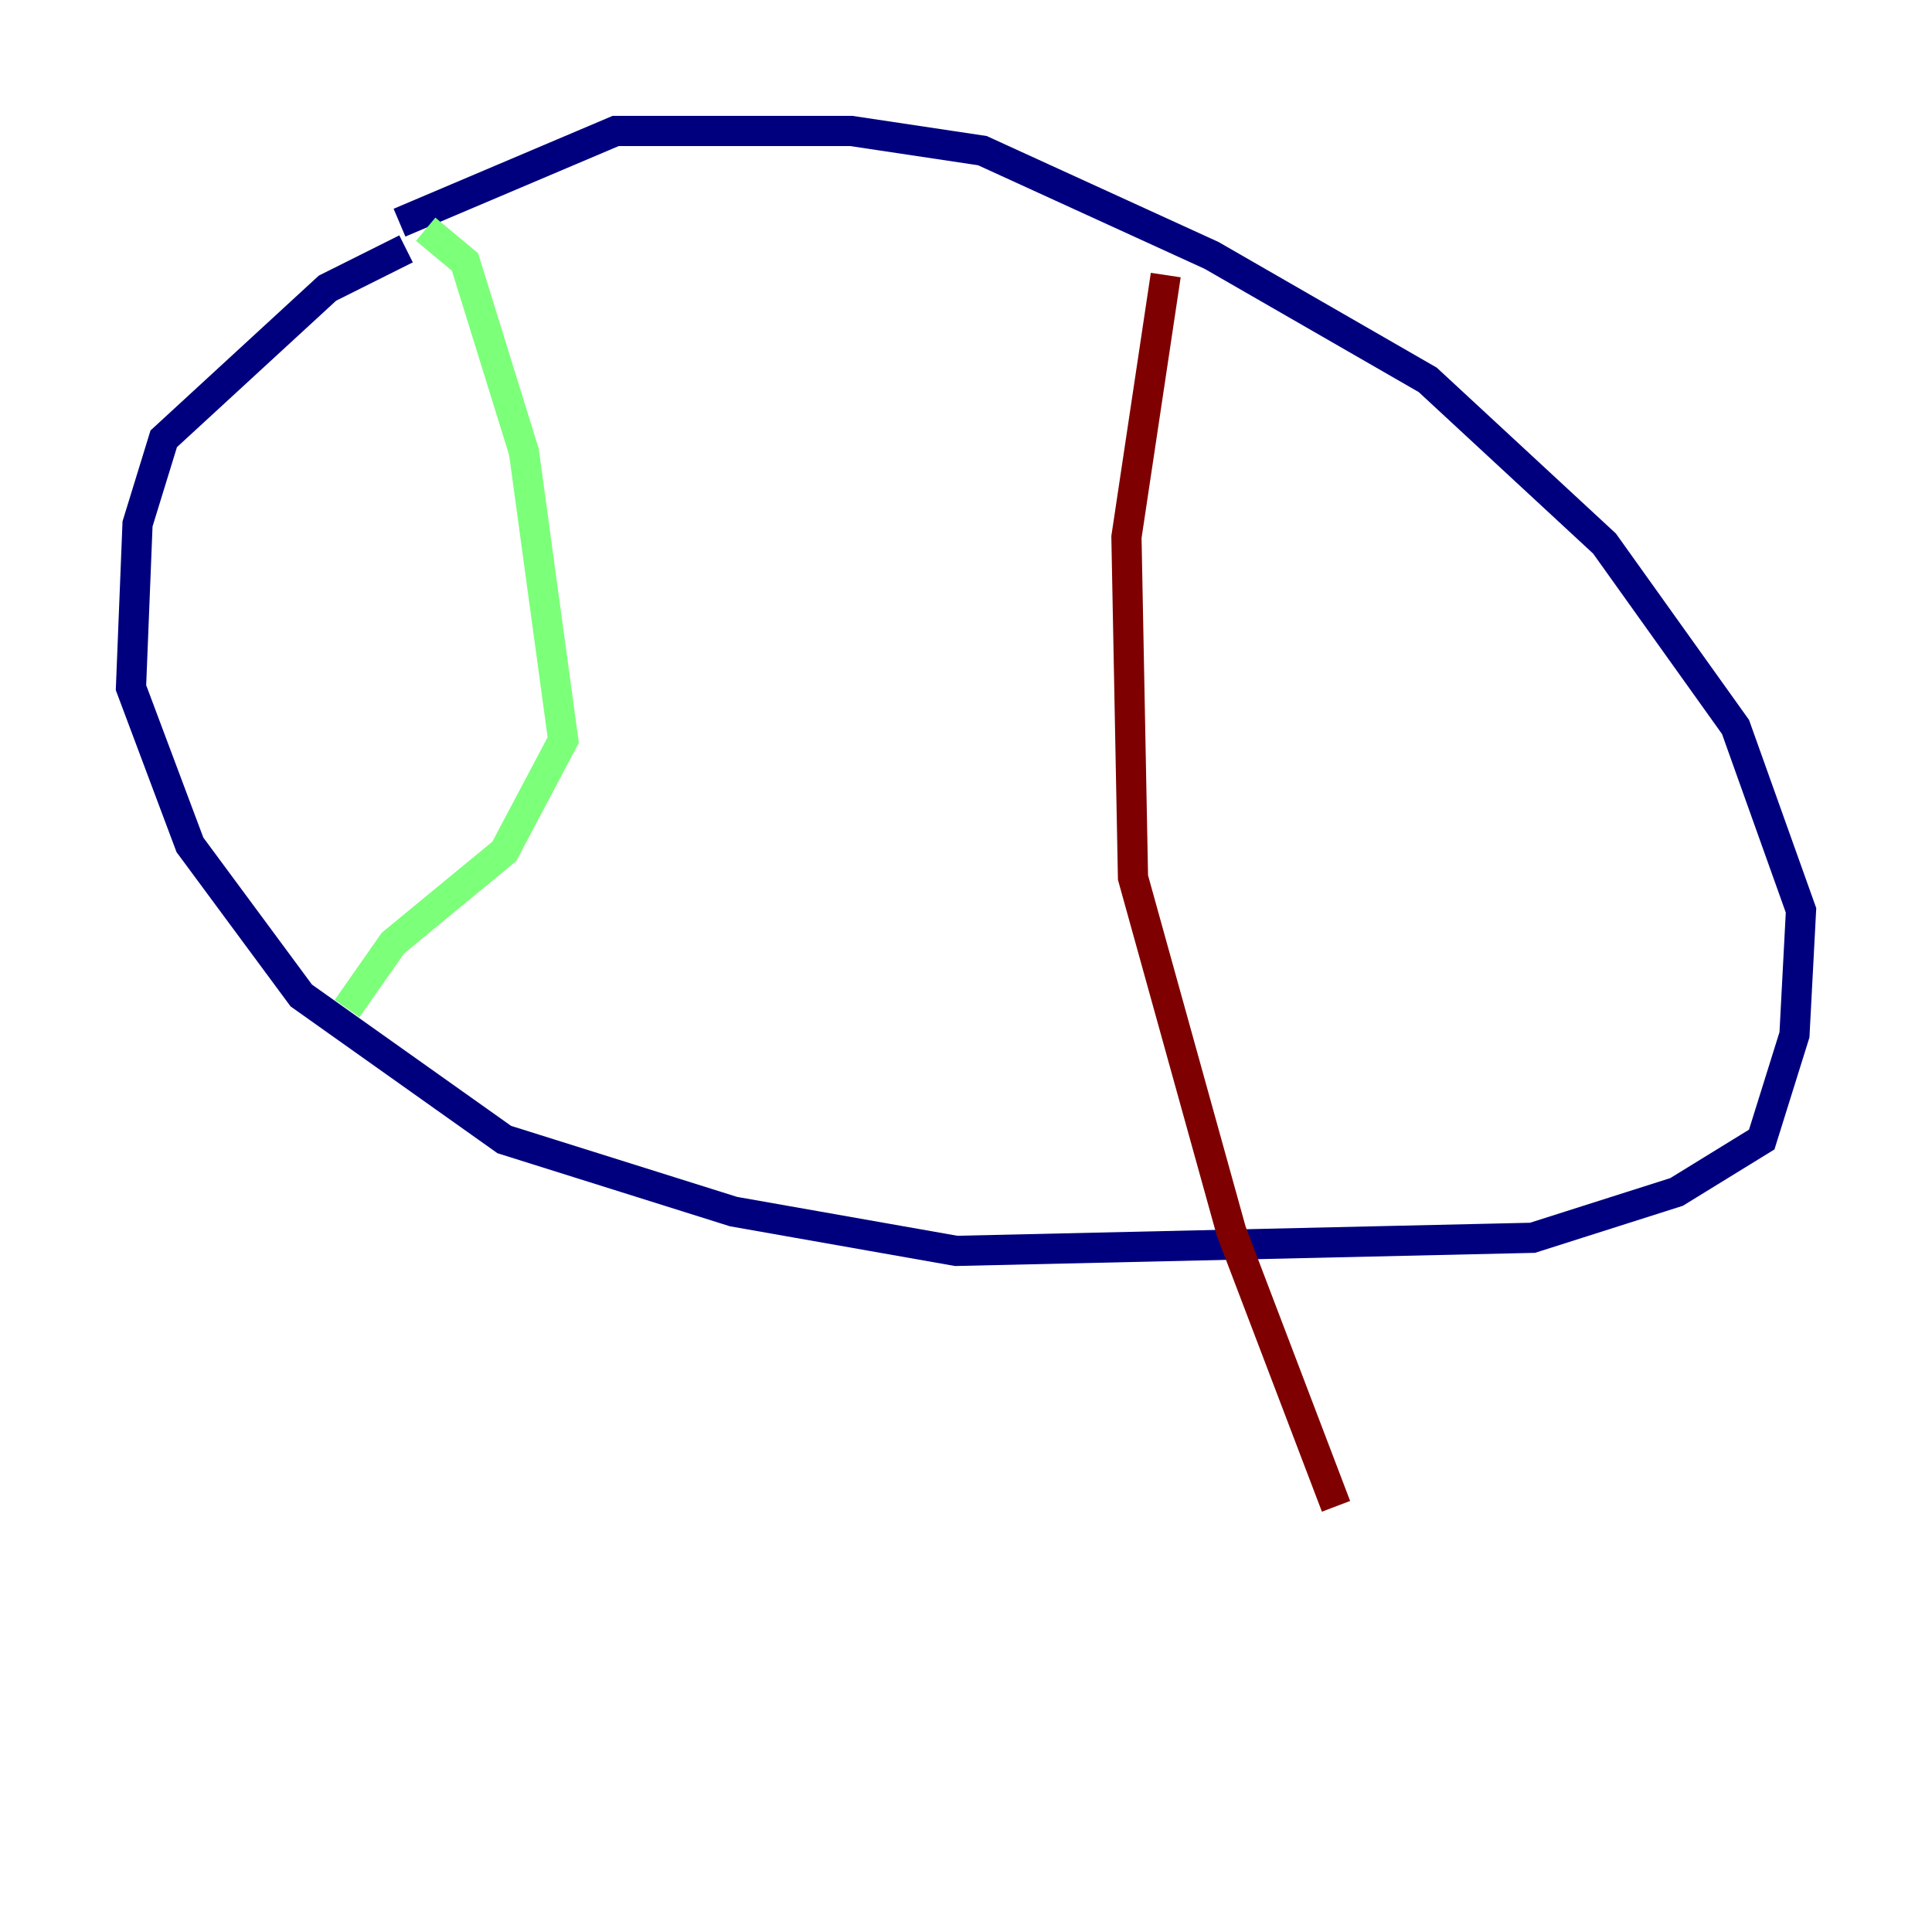 <?xml version="1.0" encoding="utf-8" ?>
<svg baseProfile="tiny" height="128" version="1.2" viewBox="0,0,128,128" width="128" xmlns="http://www.w3.org/2000/svg" xmlns:ev="http://www.w3.org/2001/xml-events" xmlns:xlink="http://www.w3.org/1999/xlink"><defs /><polyline fill="none" points="26.902,16.488 21.695,19.091 10.848,29.071 9.112,34.712 8.678,45.559 12.583,55.973 19.959,65.953 33.41,75.498 48.597,80.271 63.349,82.875 101.532,82.007 111.078,78.969 116.719,75.498 118.888,68.556 119.322,60.312 114.983,48.163 106.305,36.014 94.59,25.166 80.271,16.922 65.085,9.98 56.407,8.678 40.786,8.678 26.468,14.752" stroke="#00007f" stroke-width="2" /><polyline fill="none" points="28.203,15.186 30.807,17.356 34.712,29.939 37.315,49.031 33.41,56.407 26.034,62.481 22.997,66.82" stroke="#7cff79" stroke-width="2" /><polyline fill="none" points="77.234,18.224 74.63,35.58 75.064,58.142 81.573,81.573 88.515,99.797" stroke="#7f0000" stroke-width="2" /></svg>